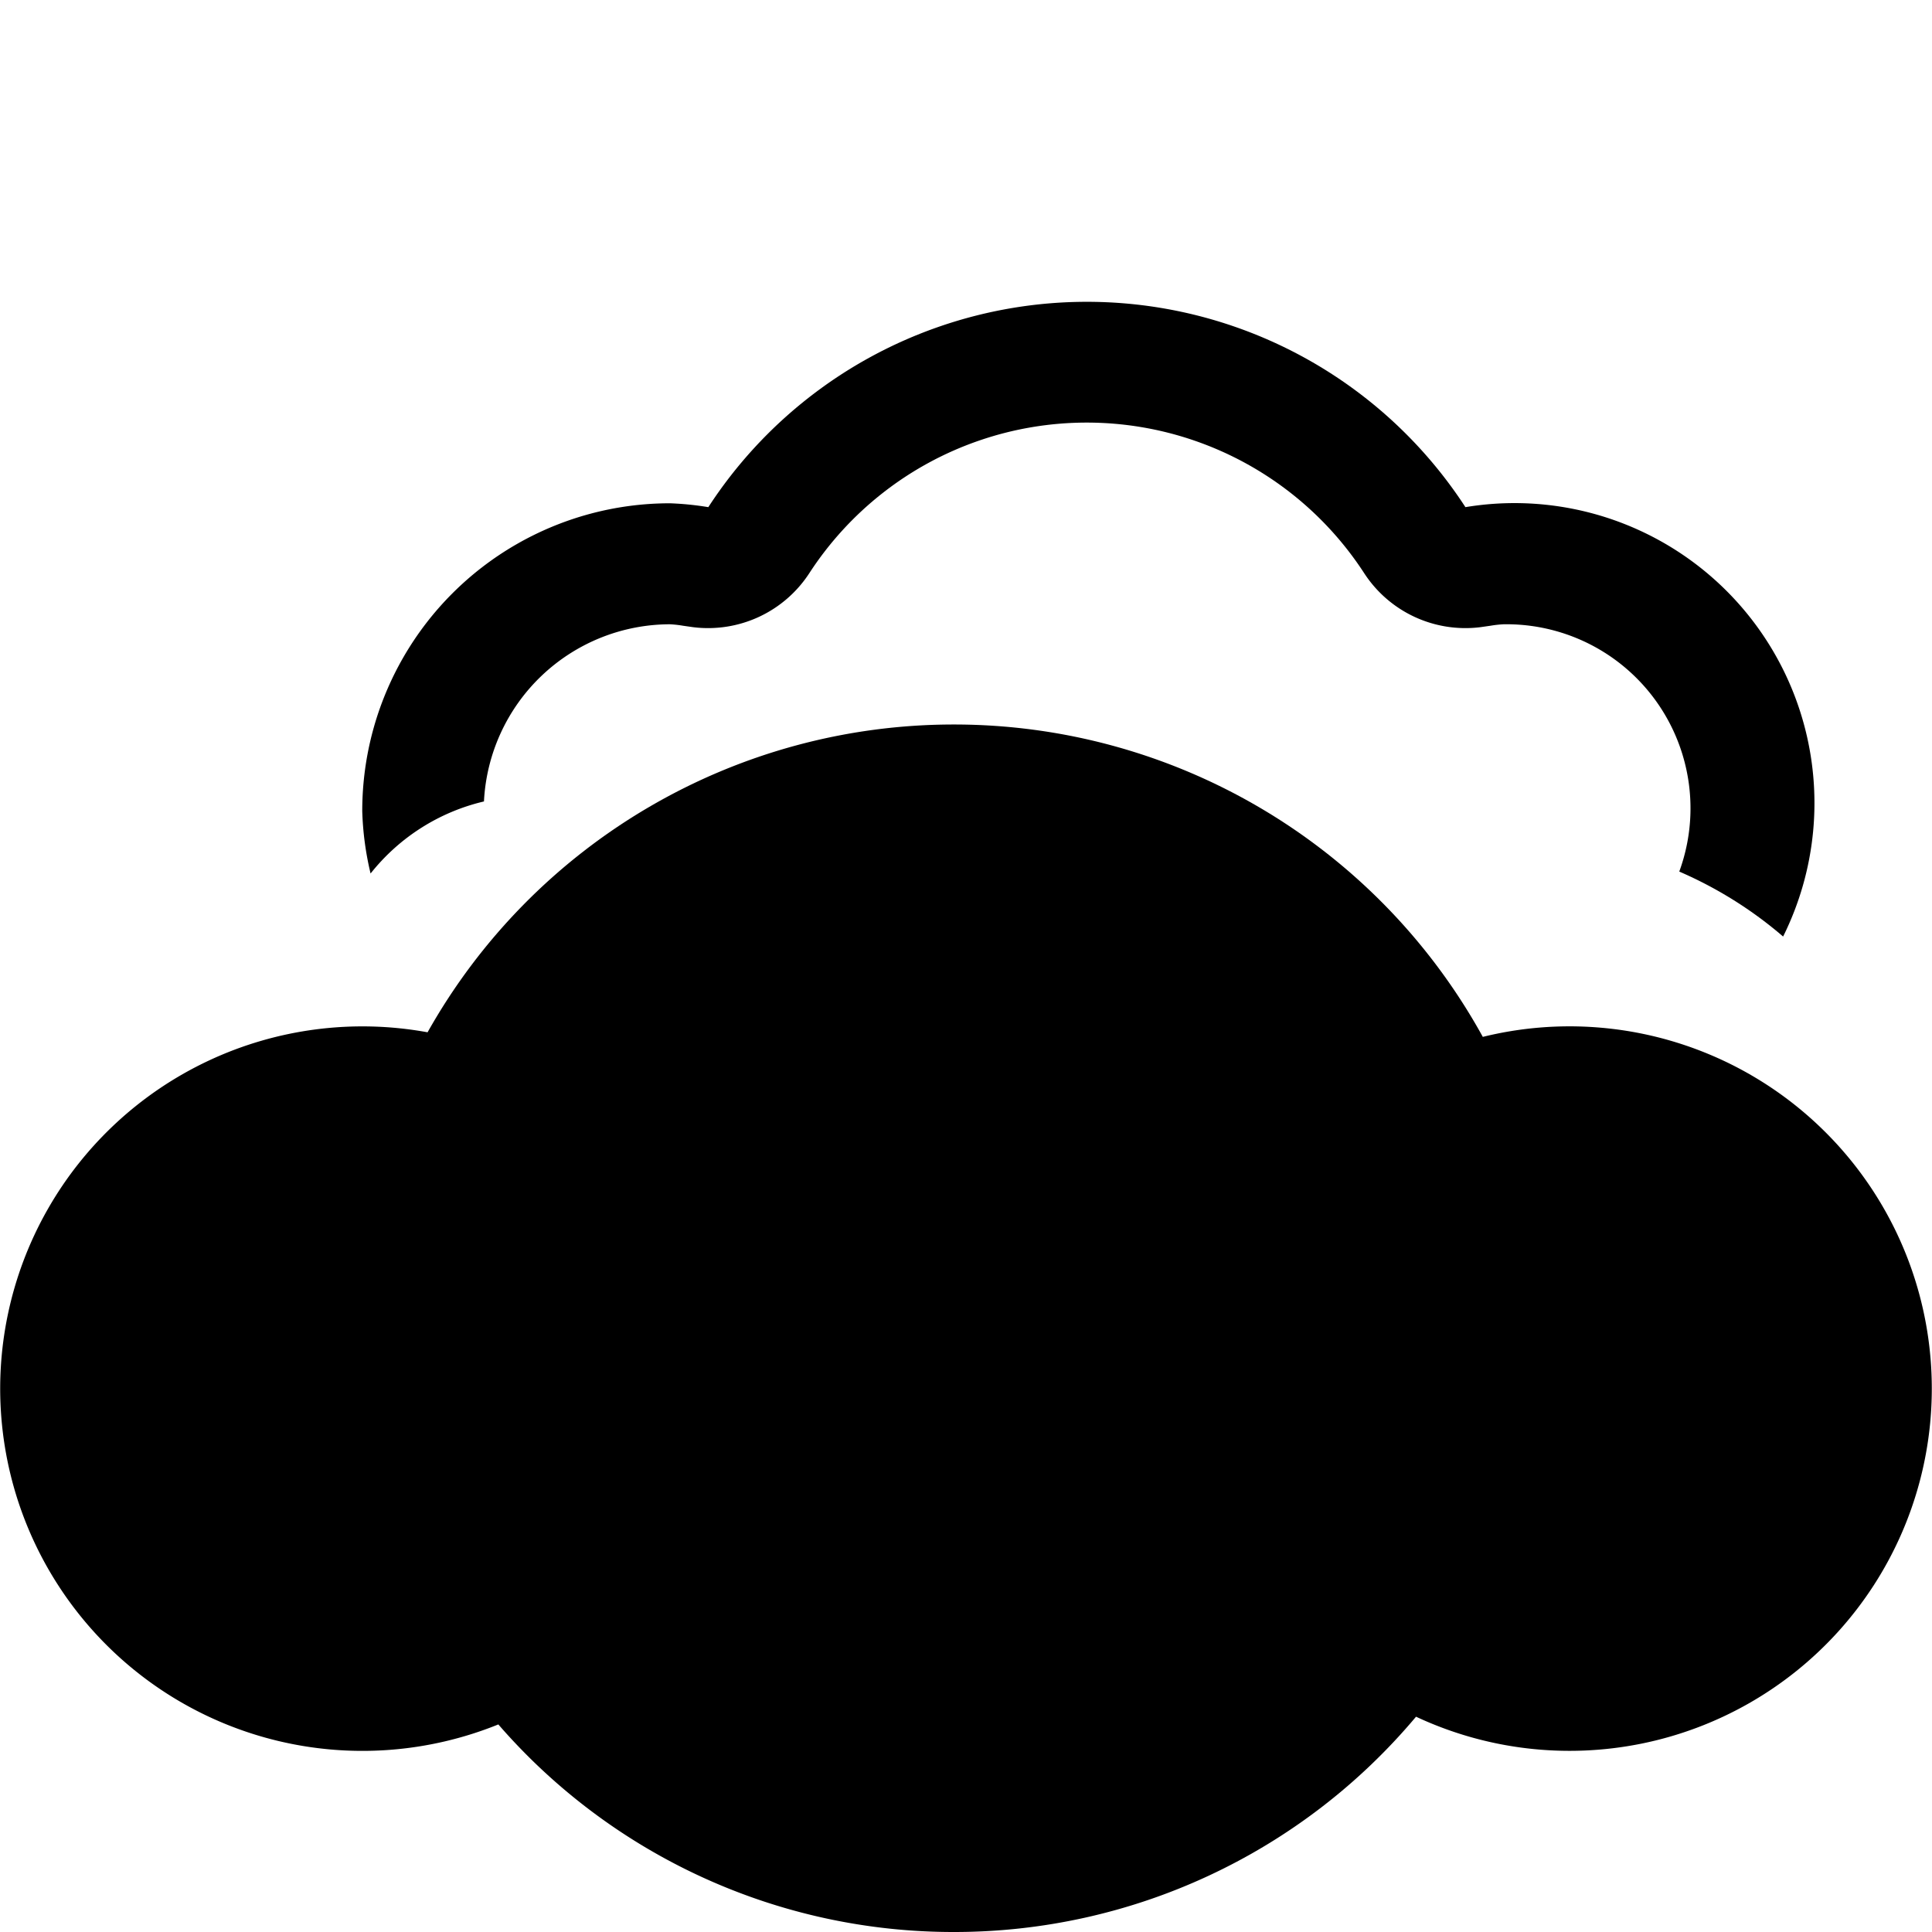 <svg xmlns="http://www.w3.org/2000/svg" width="16" height="16" fill="currentColor" class="qi-104-fill" viewBox="0 0 16 16">
  <path d="M11.727 14.217A4.99 4.99 0 0 1 7.9 16a4.988 4.988 0 0 1-3.773-1.719 3 3 0 1 1-.586-5.732A4.998 4.998 0 0 1 7.9 6a4.999 4.999 0 0 1 4.38 2.587 3 3 0 1 1-.553 5.63z"/>
  <path d="M4.008 6.637a1.545 1.545 0 0 1 1.54-1.467.913.913 0 0 1 .108.012l.084.012a1 1 0 0 0 .961-.445 2.74 2.74 0 0 1 4.598 0 1 1 0 0 0 .961.445l.084-.012a.916.916 0 0 1 .108-.012 1.524 1.524 0 0 1 1.455 2.048c.312.135.602.316.86.538A2.484 2.484 0 0 0 12.136 4.2a3.74 3.74 0 0 0-6.27 0 2.506 2.506 0 0 0-.317-.032A2.548 2.548 0 0 0 3 6.717c.005.174.028.347.069.517.238-.3.569-.51.94-.597h-.001z"/>
</svg>